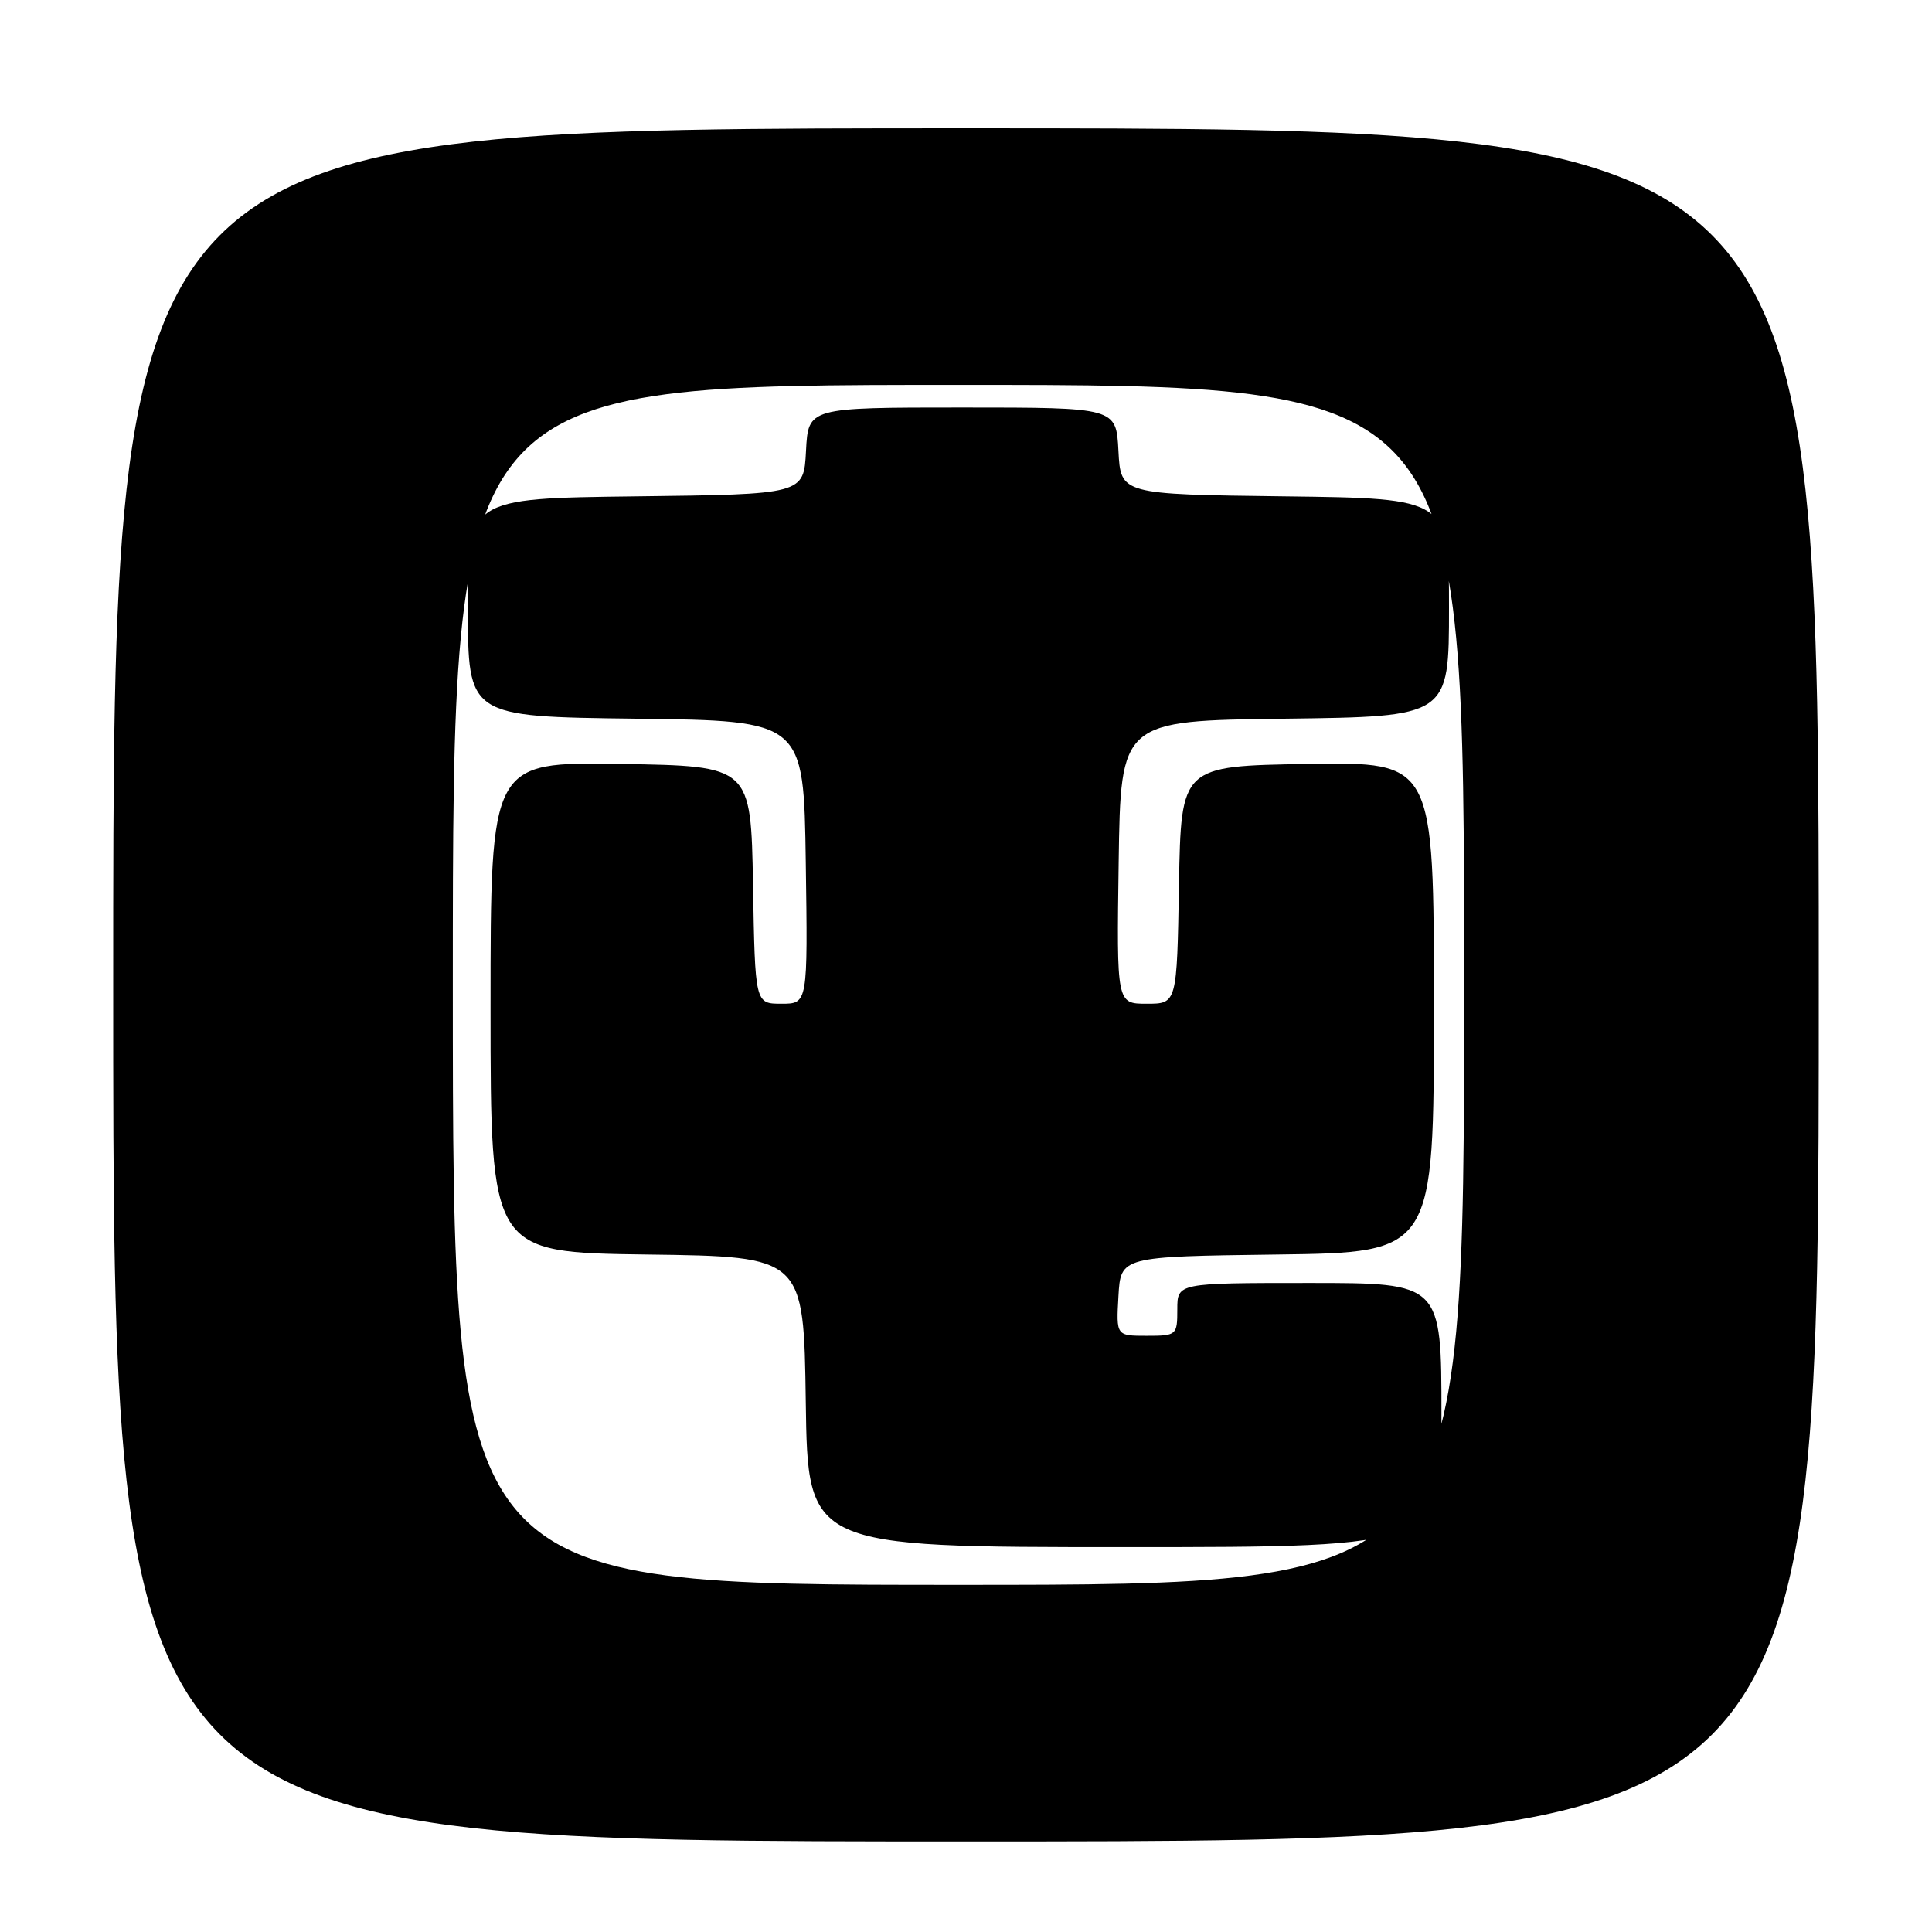 <?xml version="1.0" encoding="UTF-8" standalone="no"?>
<!DOCTYPE svg PUBLIC "-//W3C//DTD SVG 1.1//EN" "http://www.w3.org/Graphics/SVG/1.1/DTD/svg11.dtd" >
<svg xmlns="http://www.w3.org/2000/svg" xmlns:xlink="http://www.w3.org/1999/xlink" version="1.1" viewBox="0 0 256 256">
 <g >
 <path fill="currentColor"
d=" M 241.00 130.50 C 241.00 17.00 241.00 17.00 128.00 17.00 C 15.00 17.00 15.00 17.00 15.00 130.50 C 15.00 244.00 15.00 244.00 128.00 244.00 C 241.00 244.00 241.00 244.00 241.00 130.50 Z  M 60.00 130.50 C 60.00 51.00 60.00 51.00 127.00 51.00 C 194.00 51.00 194.00 51.00 194.00 130.50 C 194.00 210.00 194.00 210.00 127.00 210.00 C 60.00 210.00 60.00 210.00 60.00 130.50 Z  M 191.00 187.50 C 191.00 170.00 191.00 170.00 173.50 170.00 C 156.00 170.00 156.00 170.00 156.00 173.50 C 156.00 176.92 155.91 177.00 151.95 177.00 C 147.90 177.00 147.90 177.00 148.20 171.75 C 148.50 166.50 148.50 166.50 169.25 166.23 C 190.00 165.96 190.00 165.96 190.00 133.46 C 190.00 100.95 190.00 100.95 173.25 101.23 C 156.50 101.50 156.50 101.50 156.22 117.25 C 155.95 133.00 155.95 133.00 151.95 133.00 C 147.96 133.00 147.96 133.00 148.23 114.25 C 148.50 95.50 148.50 95.50 170.25 95.23 C 192.00 94.96 192.00 94.96 192.00 80.50 C 192.00 66.04 192.00 66.04 170.25 65.77 C 148.50 65.50 148.50 65.50 148.20 59.75 C 147.90 54.00 147.90 54.00 127.50 54.00 C 107.10 54.00 107.10 54.00 106.80 59.75 C 106.50 65.50 106.50 65.50 84.25 65.77 C 62.00 66.04 62.00 66.04 62.00 80.50 C 62.00 94.96 62.00 94.96 84.25 95.23 C 106.50 95.50 106.50 95.50 106.77 114.25 C 107.04 133.00 107.04 133.00 103.55 133.00 C 100.05 133.00 100.05 133.00 99.78 117.25 C 99.50 101.50 99.50 101.50 82.25 101.23 C 65.00 100.95 65.00 100.95 65.00 133.46 C 65.00 165.96 65.00 165.96 85.75 166.23 C 106.50 166.50 106.50 166.50 106.77 185.75 C 107.04 205.00 107.04 205.00 149.02 205.00 C 191.00 205.00 191.00 205.00 191.00 187.50 Z "/>
</g>
</svg>